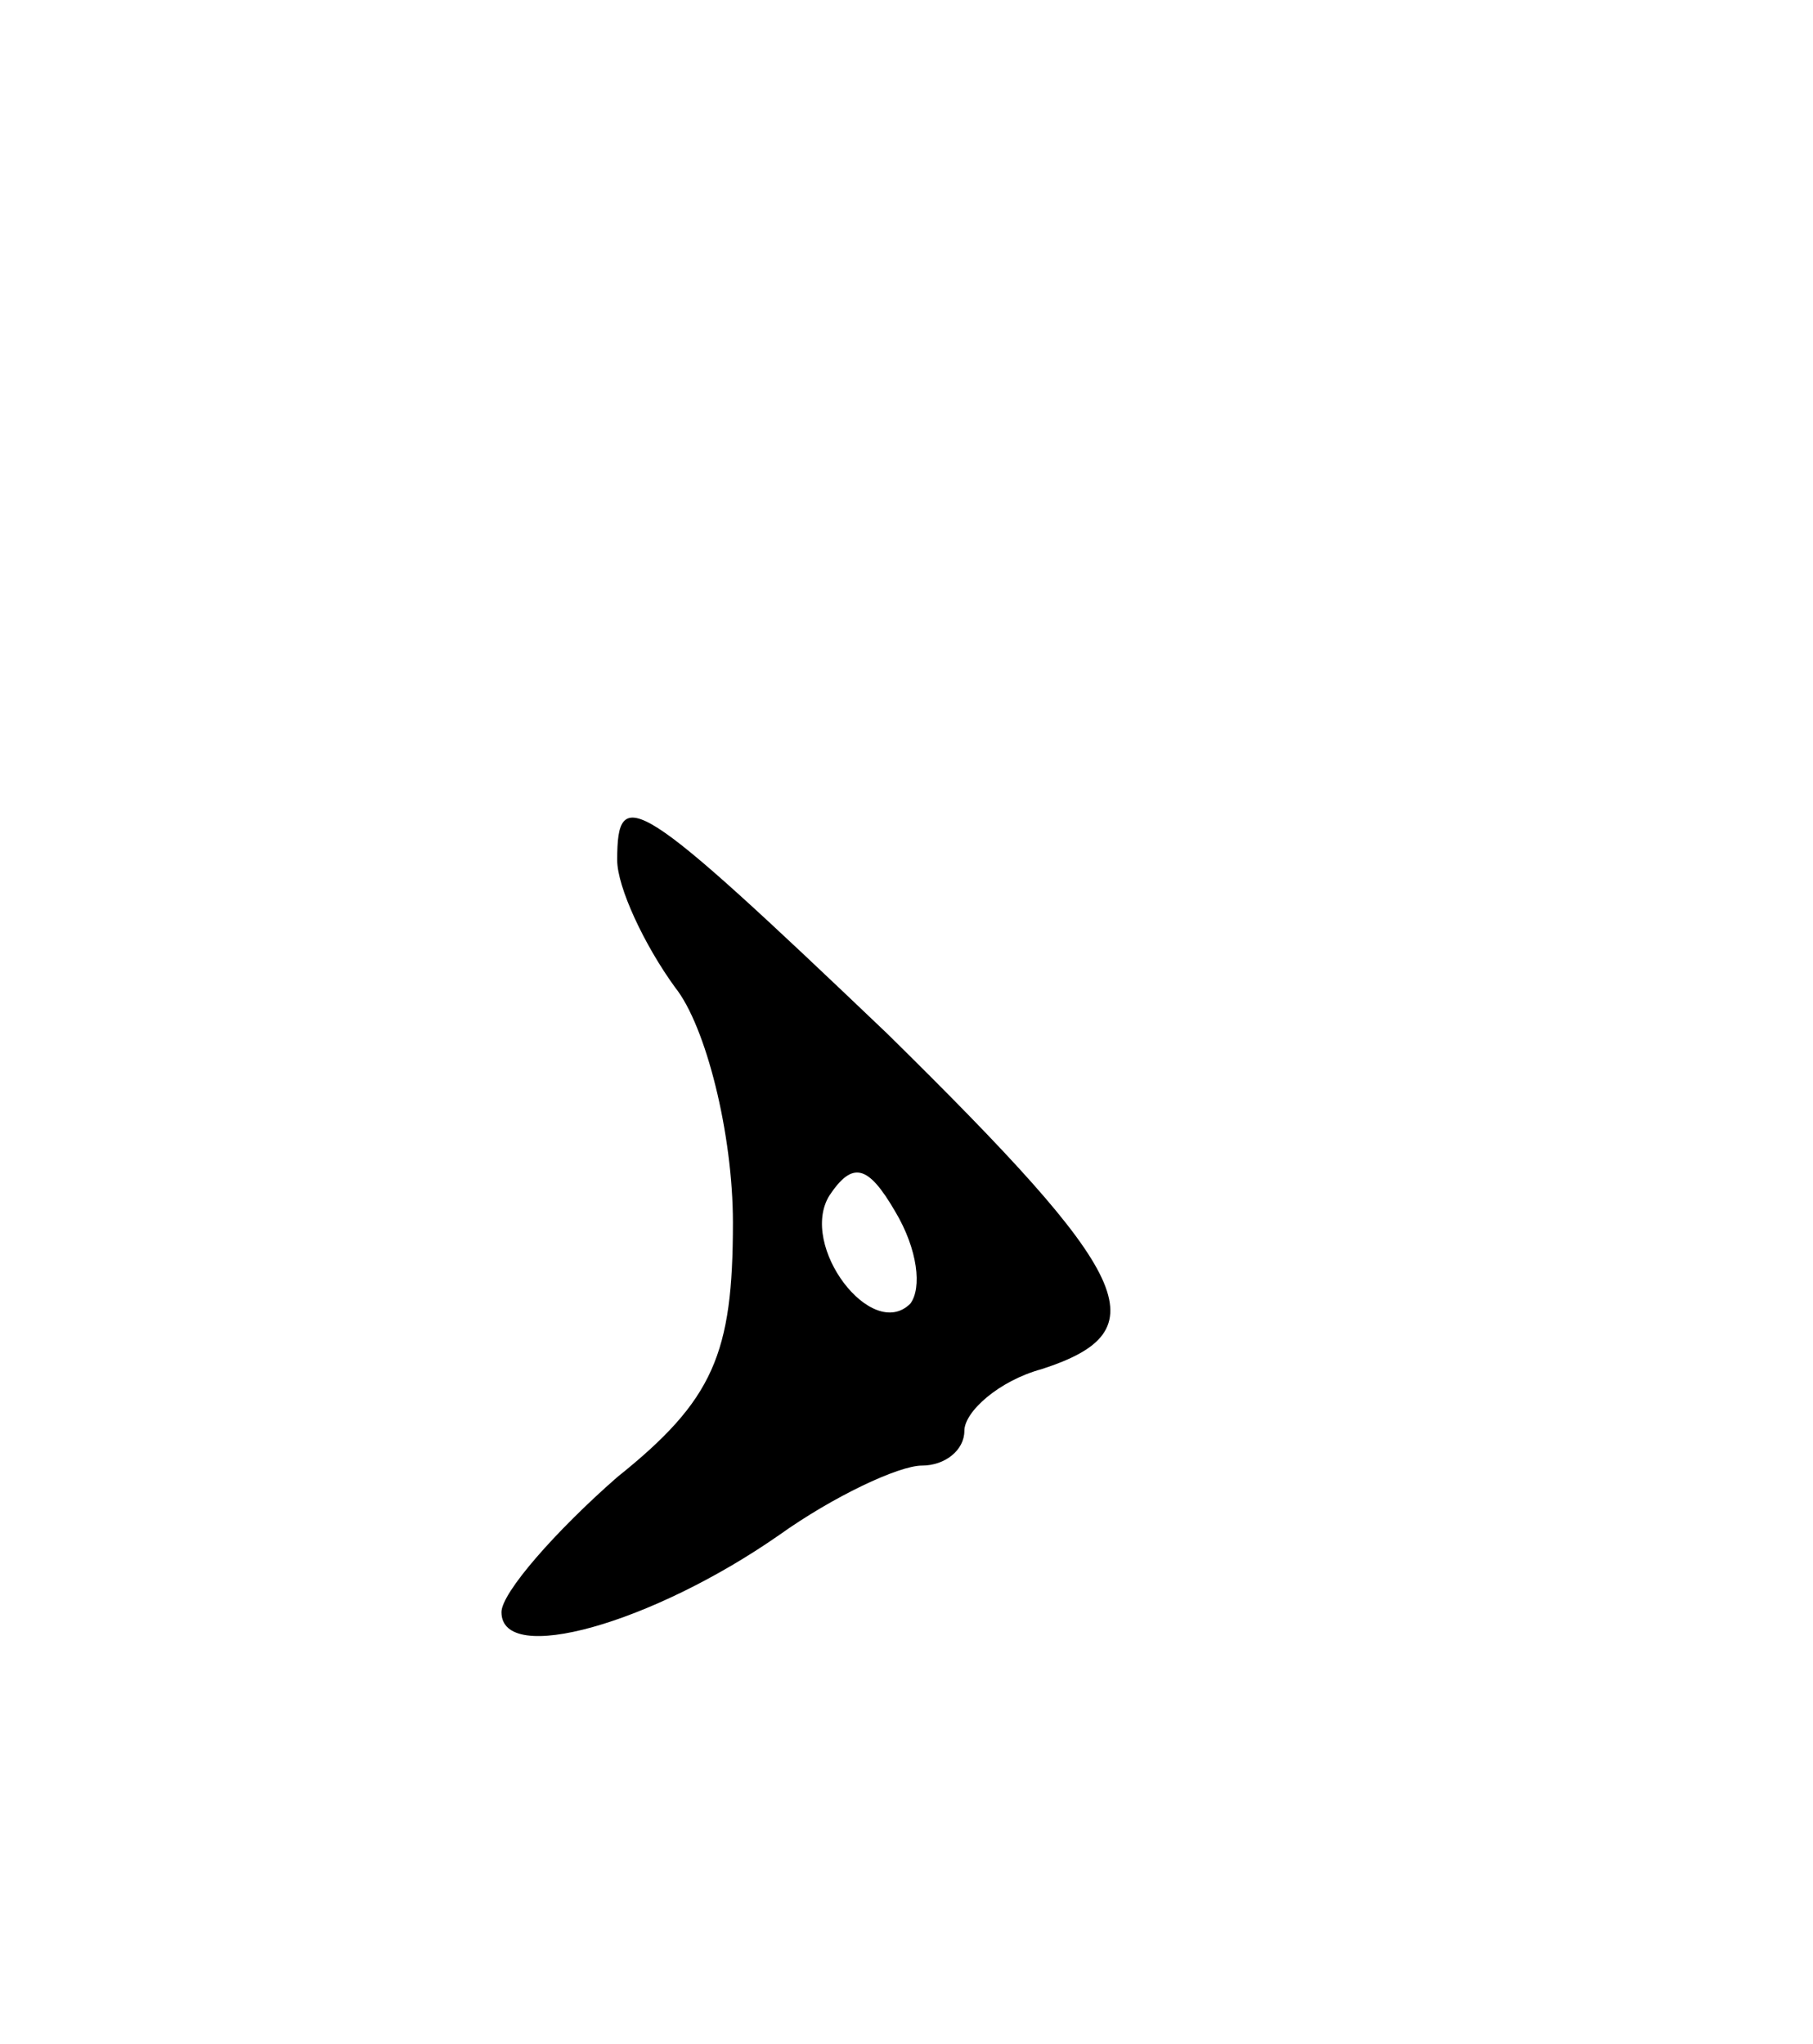 <svg version="1.0" xmlns="http://www.w3.org/2000/svg"
 width="47pt" height="53pt" viewBox="0 0 47 53"
 preserveAspectRatio="xMidYMid meet">
<g transform="translate(0,53) scale(0.1,-0.1)"
fill="#000000" stroke="none">
<path d="M160 307 c0 -7 7 -22 15 -33 8 -10 15 -38 15 -61 0 -34 -5 -46 -30
-66 -16 -14 -30 -30 -30 -35 0 -14 39 -3 72 20 14 10 31 18 37 18 6 0 11 4 11
9 0 5 9 13 20 16 31 10 24 24 -40 87 -65 62 -70 65 -70 45z m76 -115 c-10 -10
-29 15 -21 28 6 9 10 8 17 -4 6 -10 7 -20 4 -24z"/>
</g>
</svg>

